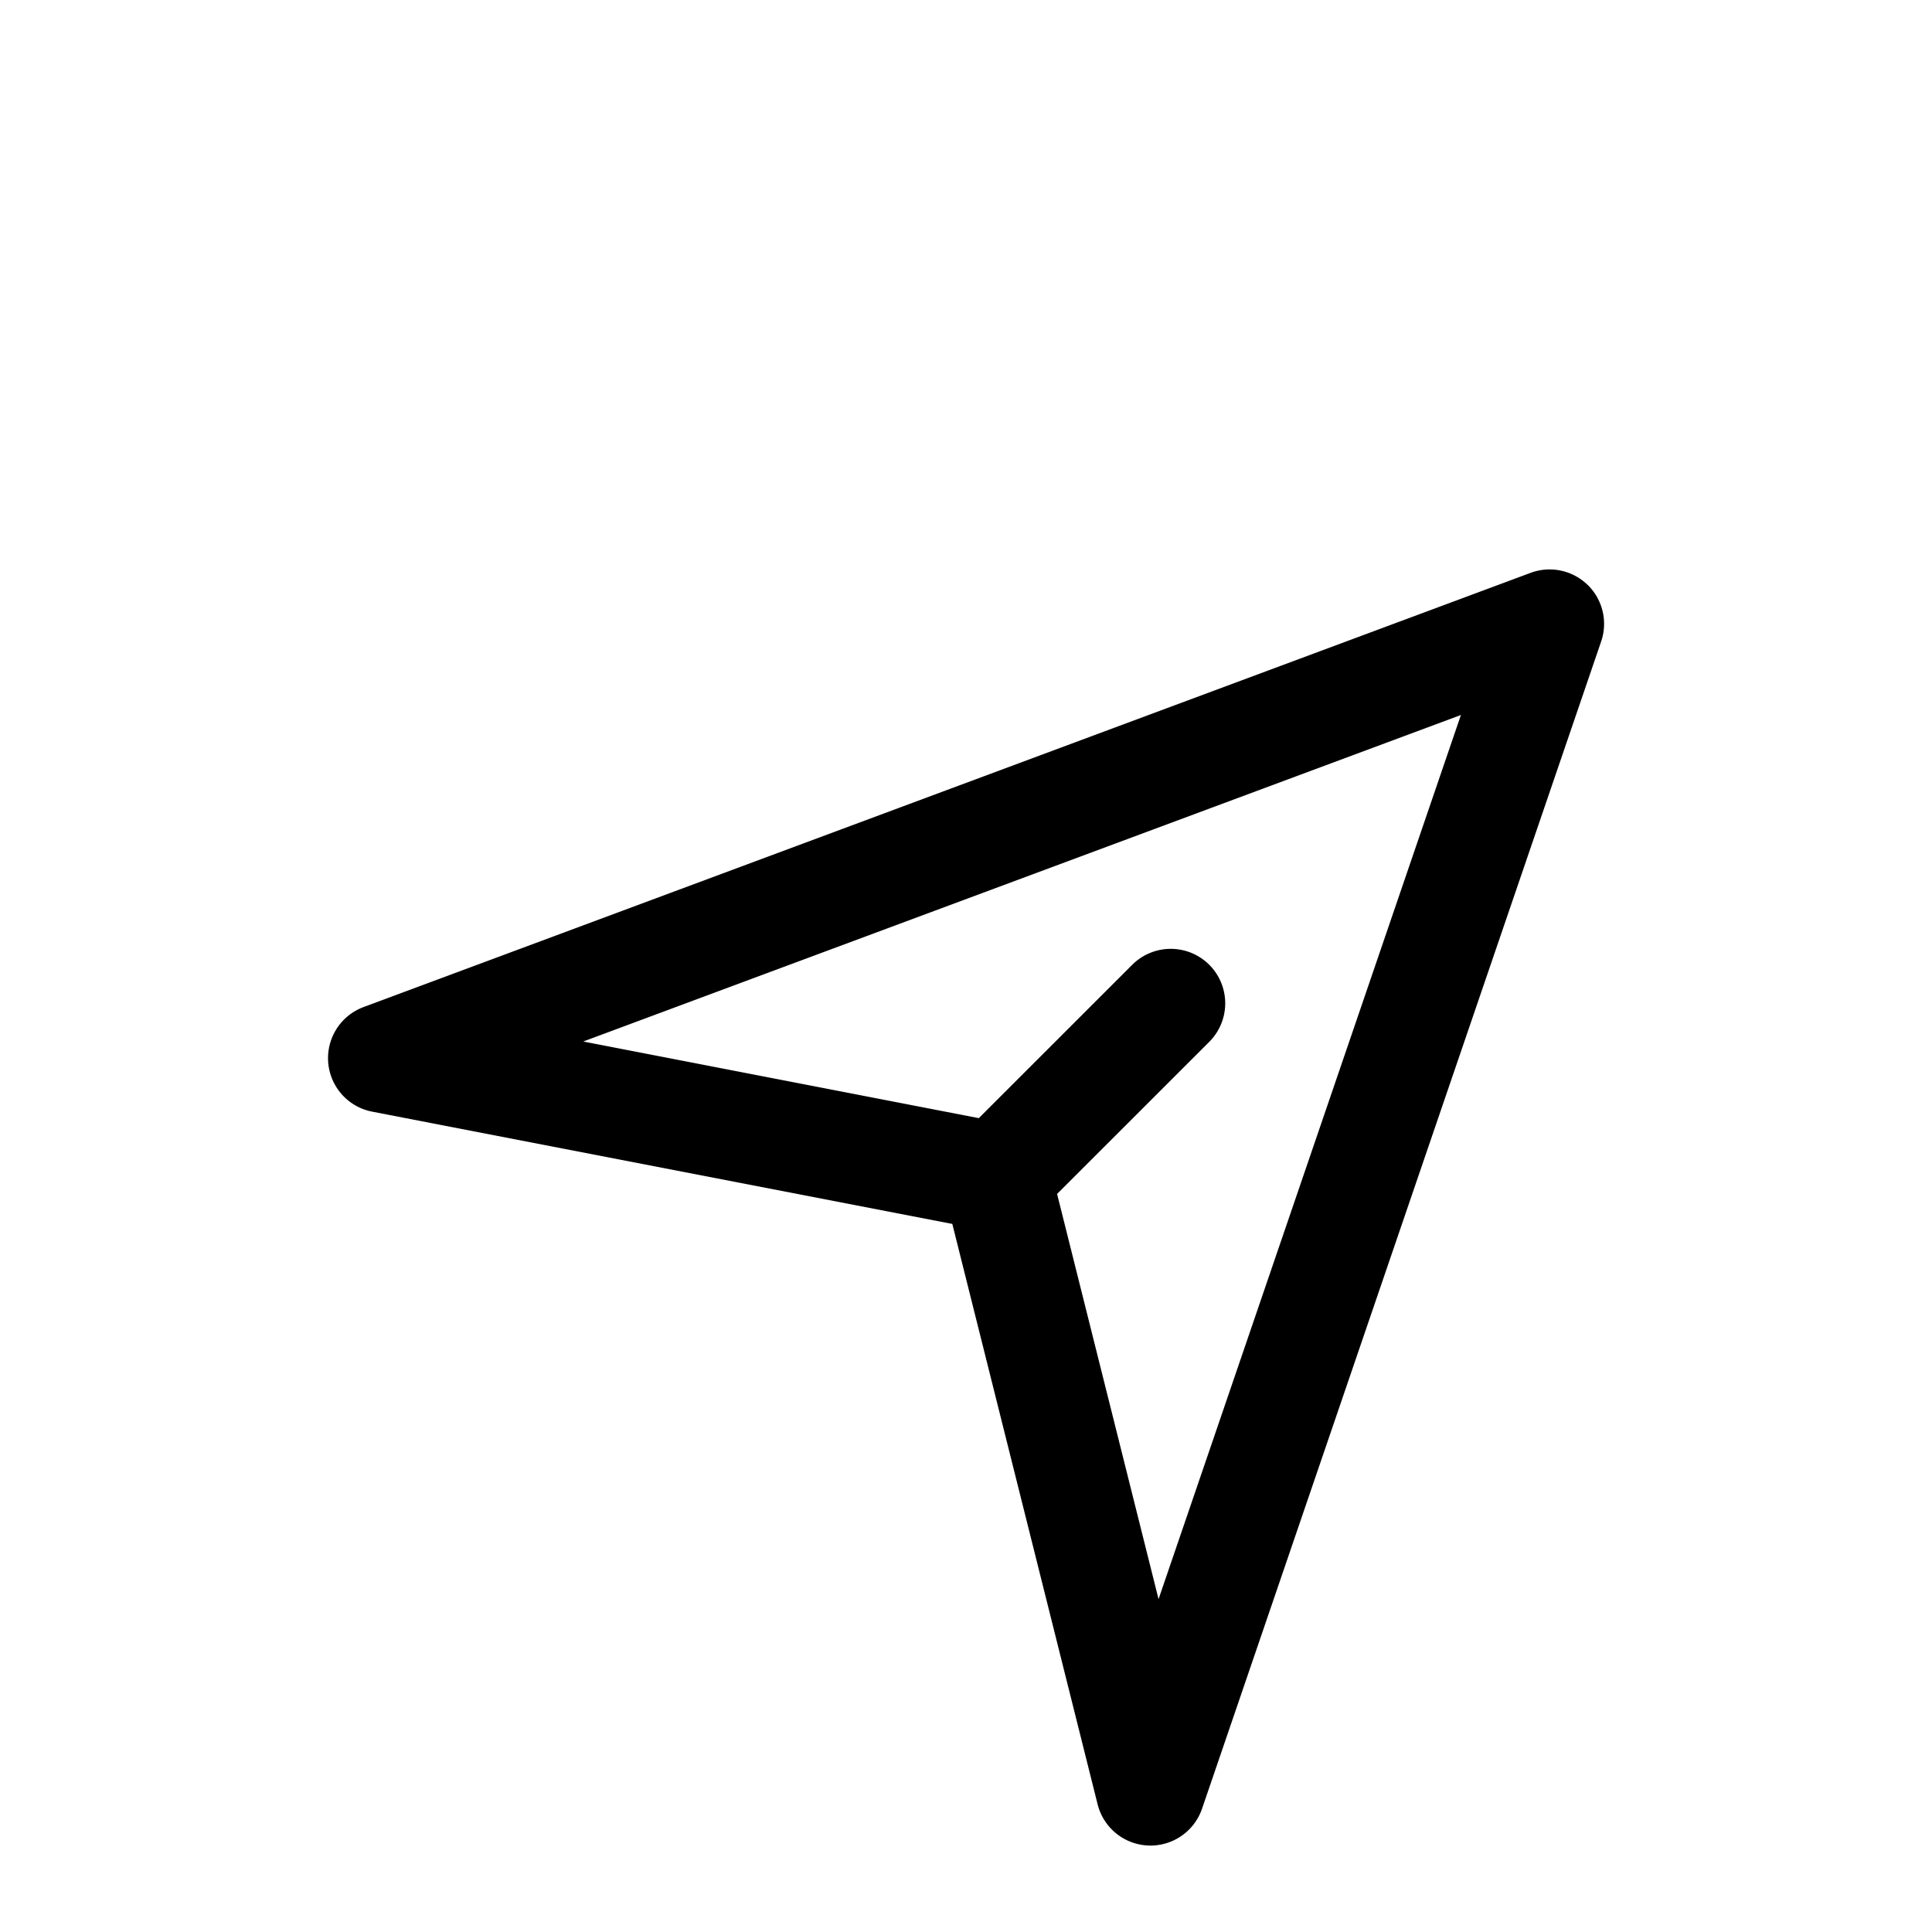 <?xml version="1.0" standalone="no"?><!DOCTYPE svg PUBLIC "-//W3C//DTD SVG 1.1//EN"
        "http://www.w3.org/Graphics/SVG/1.1/DTD/svg11.dtd"><svg viewBox="0 0 1024 1024" version="1.1" xmlns="http://www.w3.org/2000/svg" xmlns:xlink="http://www.w3.org/1999/xlink"><path transform="scale(1, -1) translate(0, -1024)" d="M640.939 512.64a28.885 28.885 0 0 0 0-40.832L548.821 379.733a28.885 28.885 0 1 0-40.832 40.832l92.117 92.075a28.885 28.885 0 0 0 40.832 0zM841.472 714.027a28.885 28.885 0 0 0 7.168-30.037l-211.541-618.667a28.885 28.885 0 0 0-55.339 2.347l-77.013 307.627-307.584 59.52a28.885 28.885 0 0 0-4.565 55.381l618.667 230.187a28.885 28.885 0 0 0 30.208-6.4zM309.12 471.979l224.64-43.52c11.008-2.133 19.797-10.411 22.528-21.333l57.771-230.699 160.256 468.608L309.12 471.979z"/></svg>